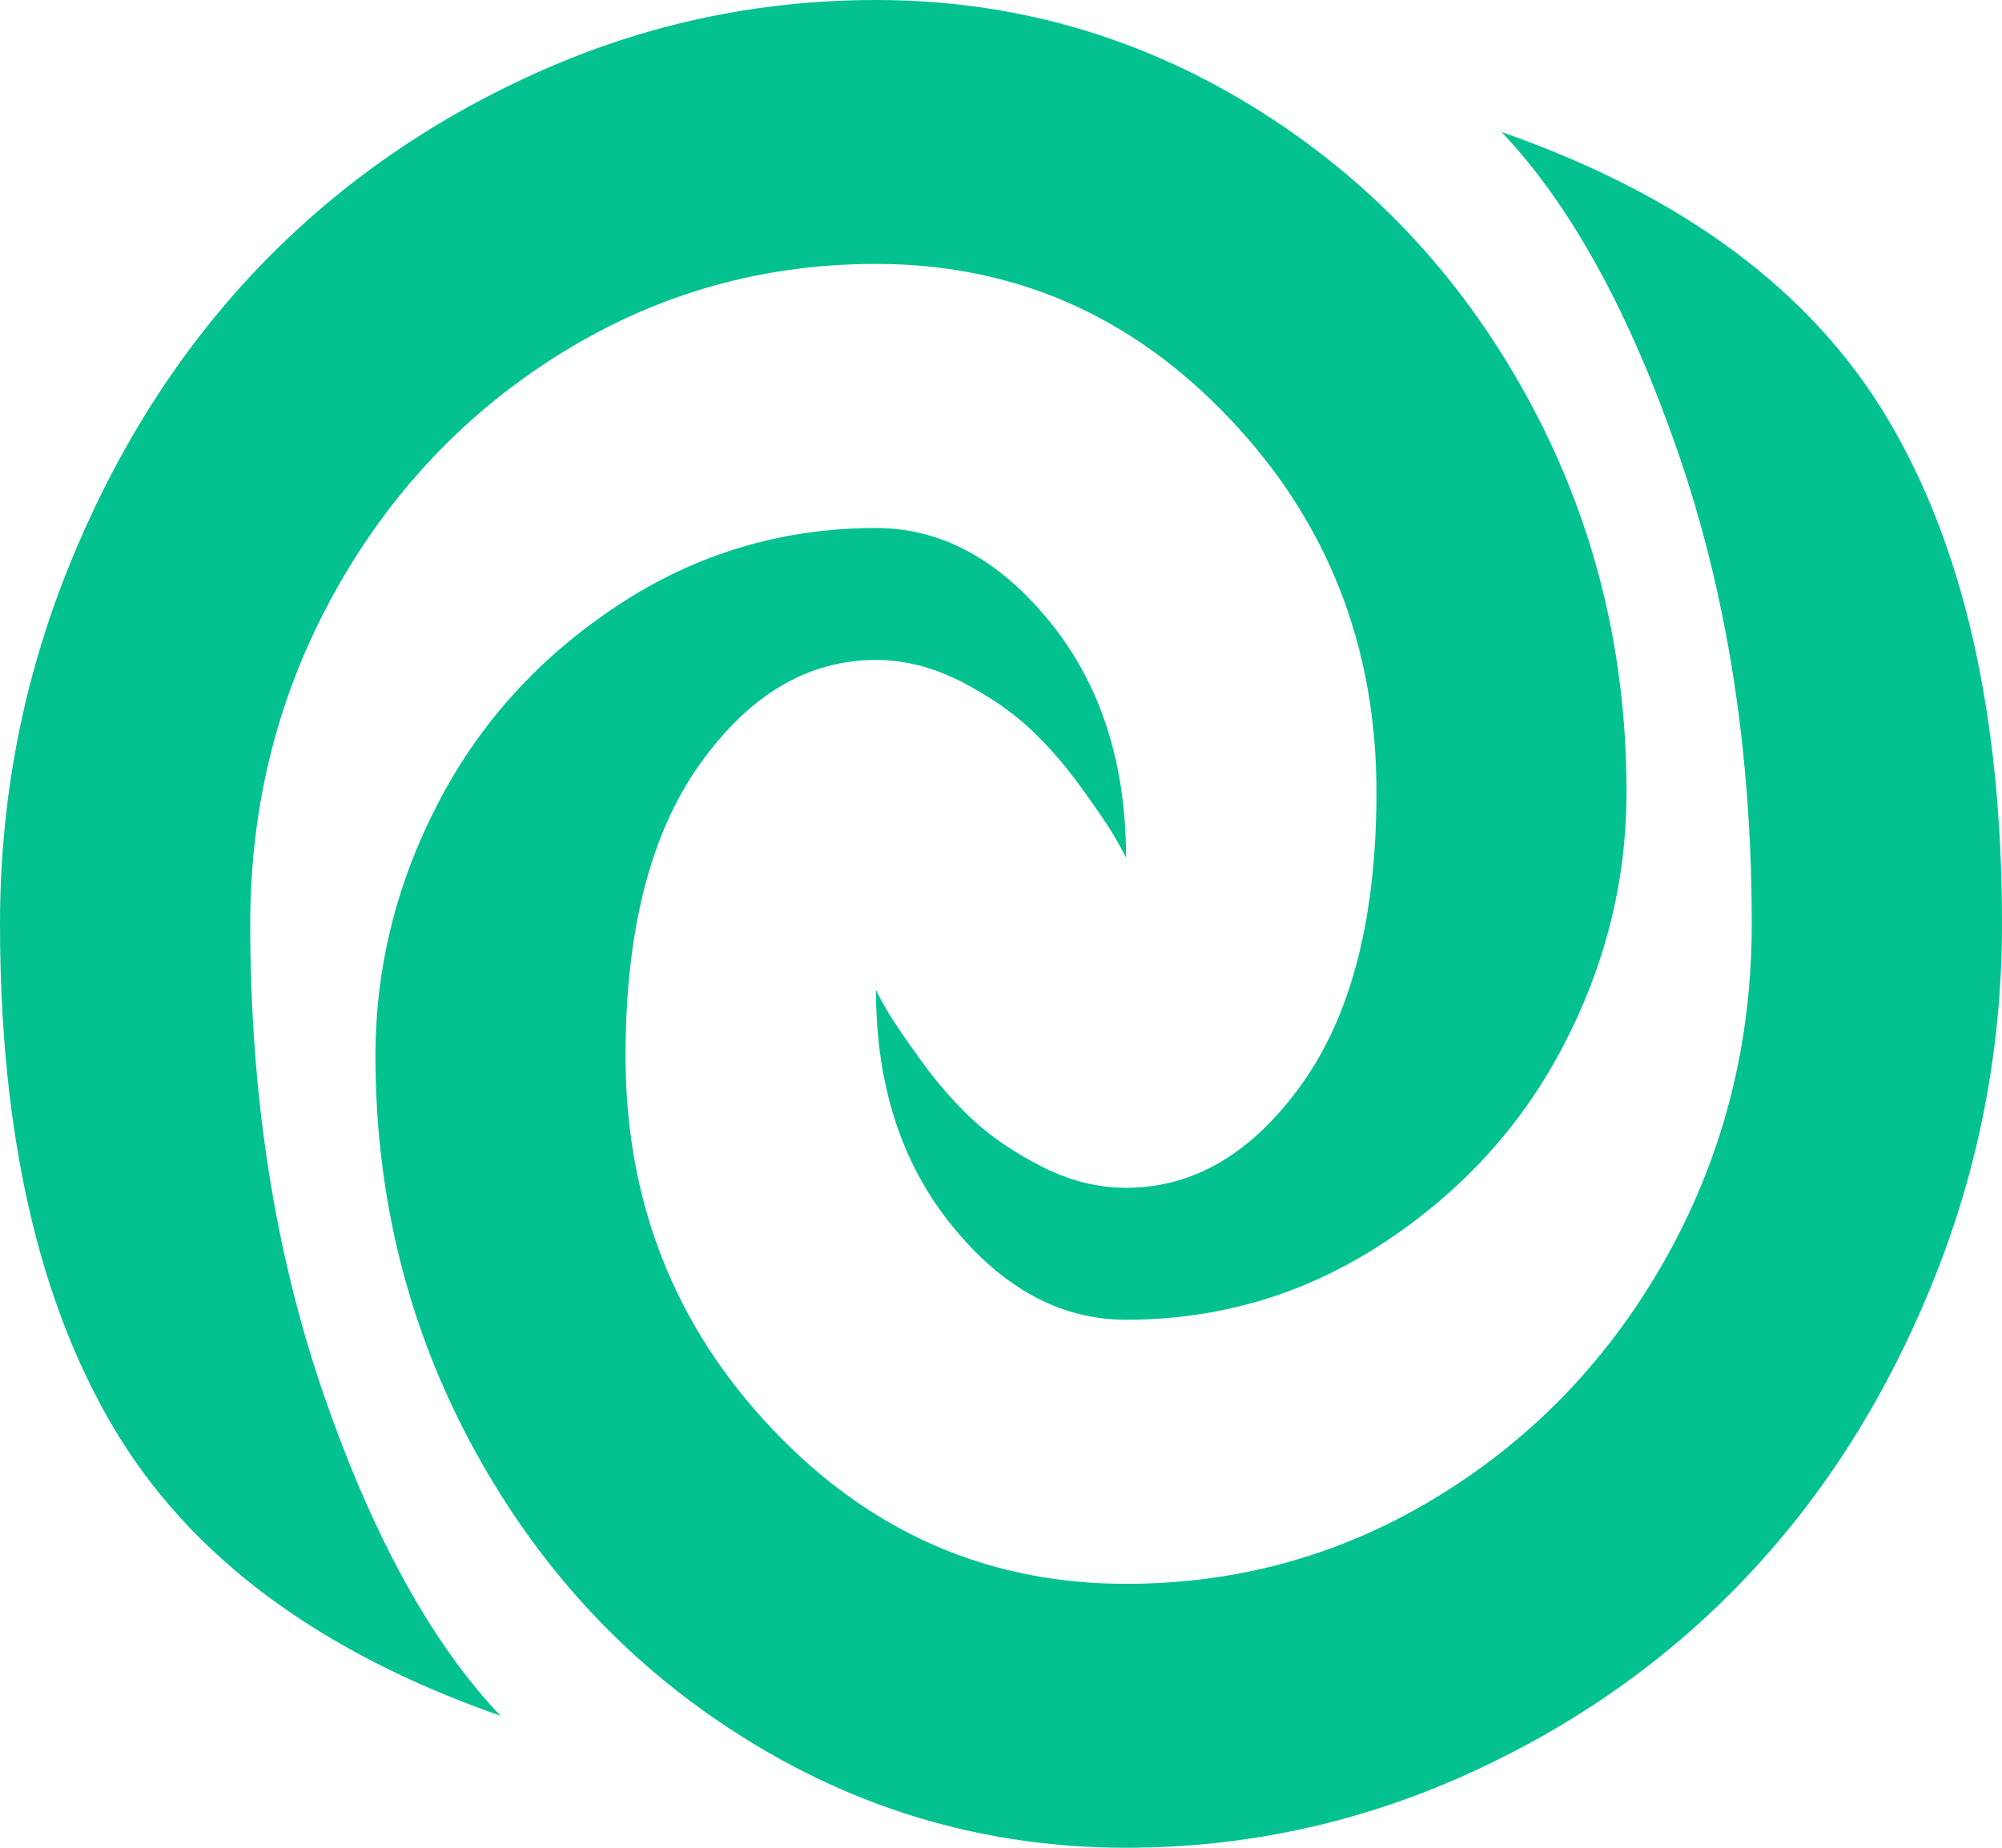 <svg width="13" height="12" viewBox="0 0 13 12" fill="none" xmlns="http://www.w3.org/2000/svg">
<path d="M7.312 12C6.432 12 5.618 11.77 4.869 11.31C4.12 10.85 3.527 10.225 3.091 9.435C2.655 8.645 2.438 7.786 2.438 6.857C2.438 6.286 2.573 5.739 2.844 5.217C3.115 4.694 3.504 4.266 4.012 3.931C4.52 3.596 5.078 3.429 5.688 3.429C6.111 3.429 6.487 3.632 6.817 4.038C7.147 4.444 7.312 4.955 7.312 5.571C7.296 5.536 7.27 5.489 7.236 5.431C7.202 5.373 7.133 5.27 7.027 5.123C6.921 4.975 6.809 4.846 6.69 4.734C6.572 4.623 6.422 4.52 6.24 4.426C6.058 4.333 5.874 4.286 5.688 4.286C5.247 4.286 4.867 4.511 4.545 4.962C4.223 5.413 4.062 6.045 4.062 6.857C4.062 7.804 4.38 8.612 5.015 9.281C5.649 9.951 6.415 10.286 7.312 10.286C8.049 10.286 8.728 10.094 9.35 9.71C9.972 9.326 10.465 8.806 10.829 8.15C11.193 7.493 11.375 6.777 11.375 6C11.375 4.884 11.216 3.866 10.899 2.946C10.582 2.027 10.199 1.33 9.75 0.857C10.926 1.268 11.762 1.888 12.257 2.719C12.752 3.549 13 4.643 13 6C13 6.812 12.85 7.589 12.549 8.33C12.249 9.071 11.845 9.71 11.337 10.245C10.829 10.781 10.224 11.208 9.521 11.525C8.819 11.841 8.083 12 7.312 12ZM7.312 8.571C6.889 8.571 6.513 8.368 6.183 7.962C5.853 7.556 5.688 7.045 5.688 6.429C5.704 6.464 5.73 6.511 5.764 6.569C5.798 6.627 5.867 6.73 5.973 6.877C6.079 7.025 6.191 7.154 6.31 7.266C6.428 7.377 6.578 7.48 6.76 7.574C6.942 7.667 7.126 7.714 7.312 7.714C7.753 7.714 8.133 7.489 8.455 7.038C8.777 6.587 8.938 5.955 8.938 5.143C8.938 4.196 8.62 3.388 7.985 2.719C7.351 2.049 6.585 1.714 5.688 1.714C4.951 1.714 4.272 1.906 3.65 2.29C3.028 2.674 2.535 3.194 2.171 3.85C1.807 4.507 1.625 5.223 1.625 6C1.625 7.116 1.784 8.134 2.101 9.054C2.418 9.973 2.801 10.67 3.25 11.143C2.074 10.732 1.238 10.112 0.743 9.281C0.248 8.451 0 7.357 0 6C0 5.188 0.15 4.411 0.451 3.67C0.751 2.929 1.155 2.29 1.663 1.754C2.171 1.219 2.776 0.792 3.479 0.475C4.181 0.158 4.917 0 5.688 0C6.568 0 7.382 0.23 8.131 0.69C8.88 1.15 9.473 1.775 9.909 2.565C10.345 3.355 10.562 4.214 10.562 5.143C10.562 5.714 10.427 6.261 10.156 6.783C9.885 7.306 9.496 7.734 8.988 8.069C8.48 8.404 7.922 8.571 7.312 8.571Z" fill="#04C290"/>
</svg>
